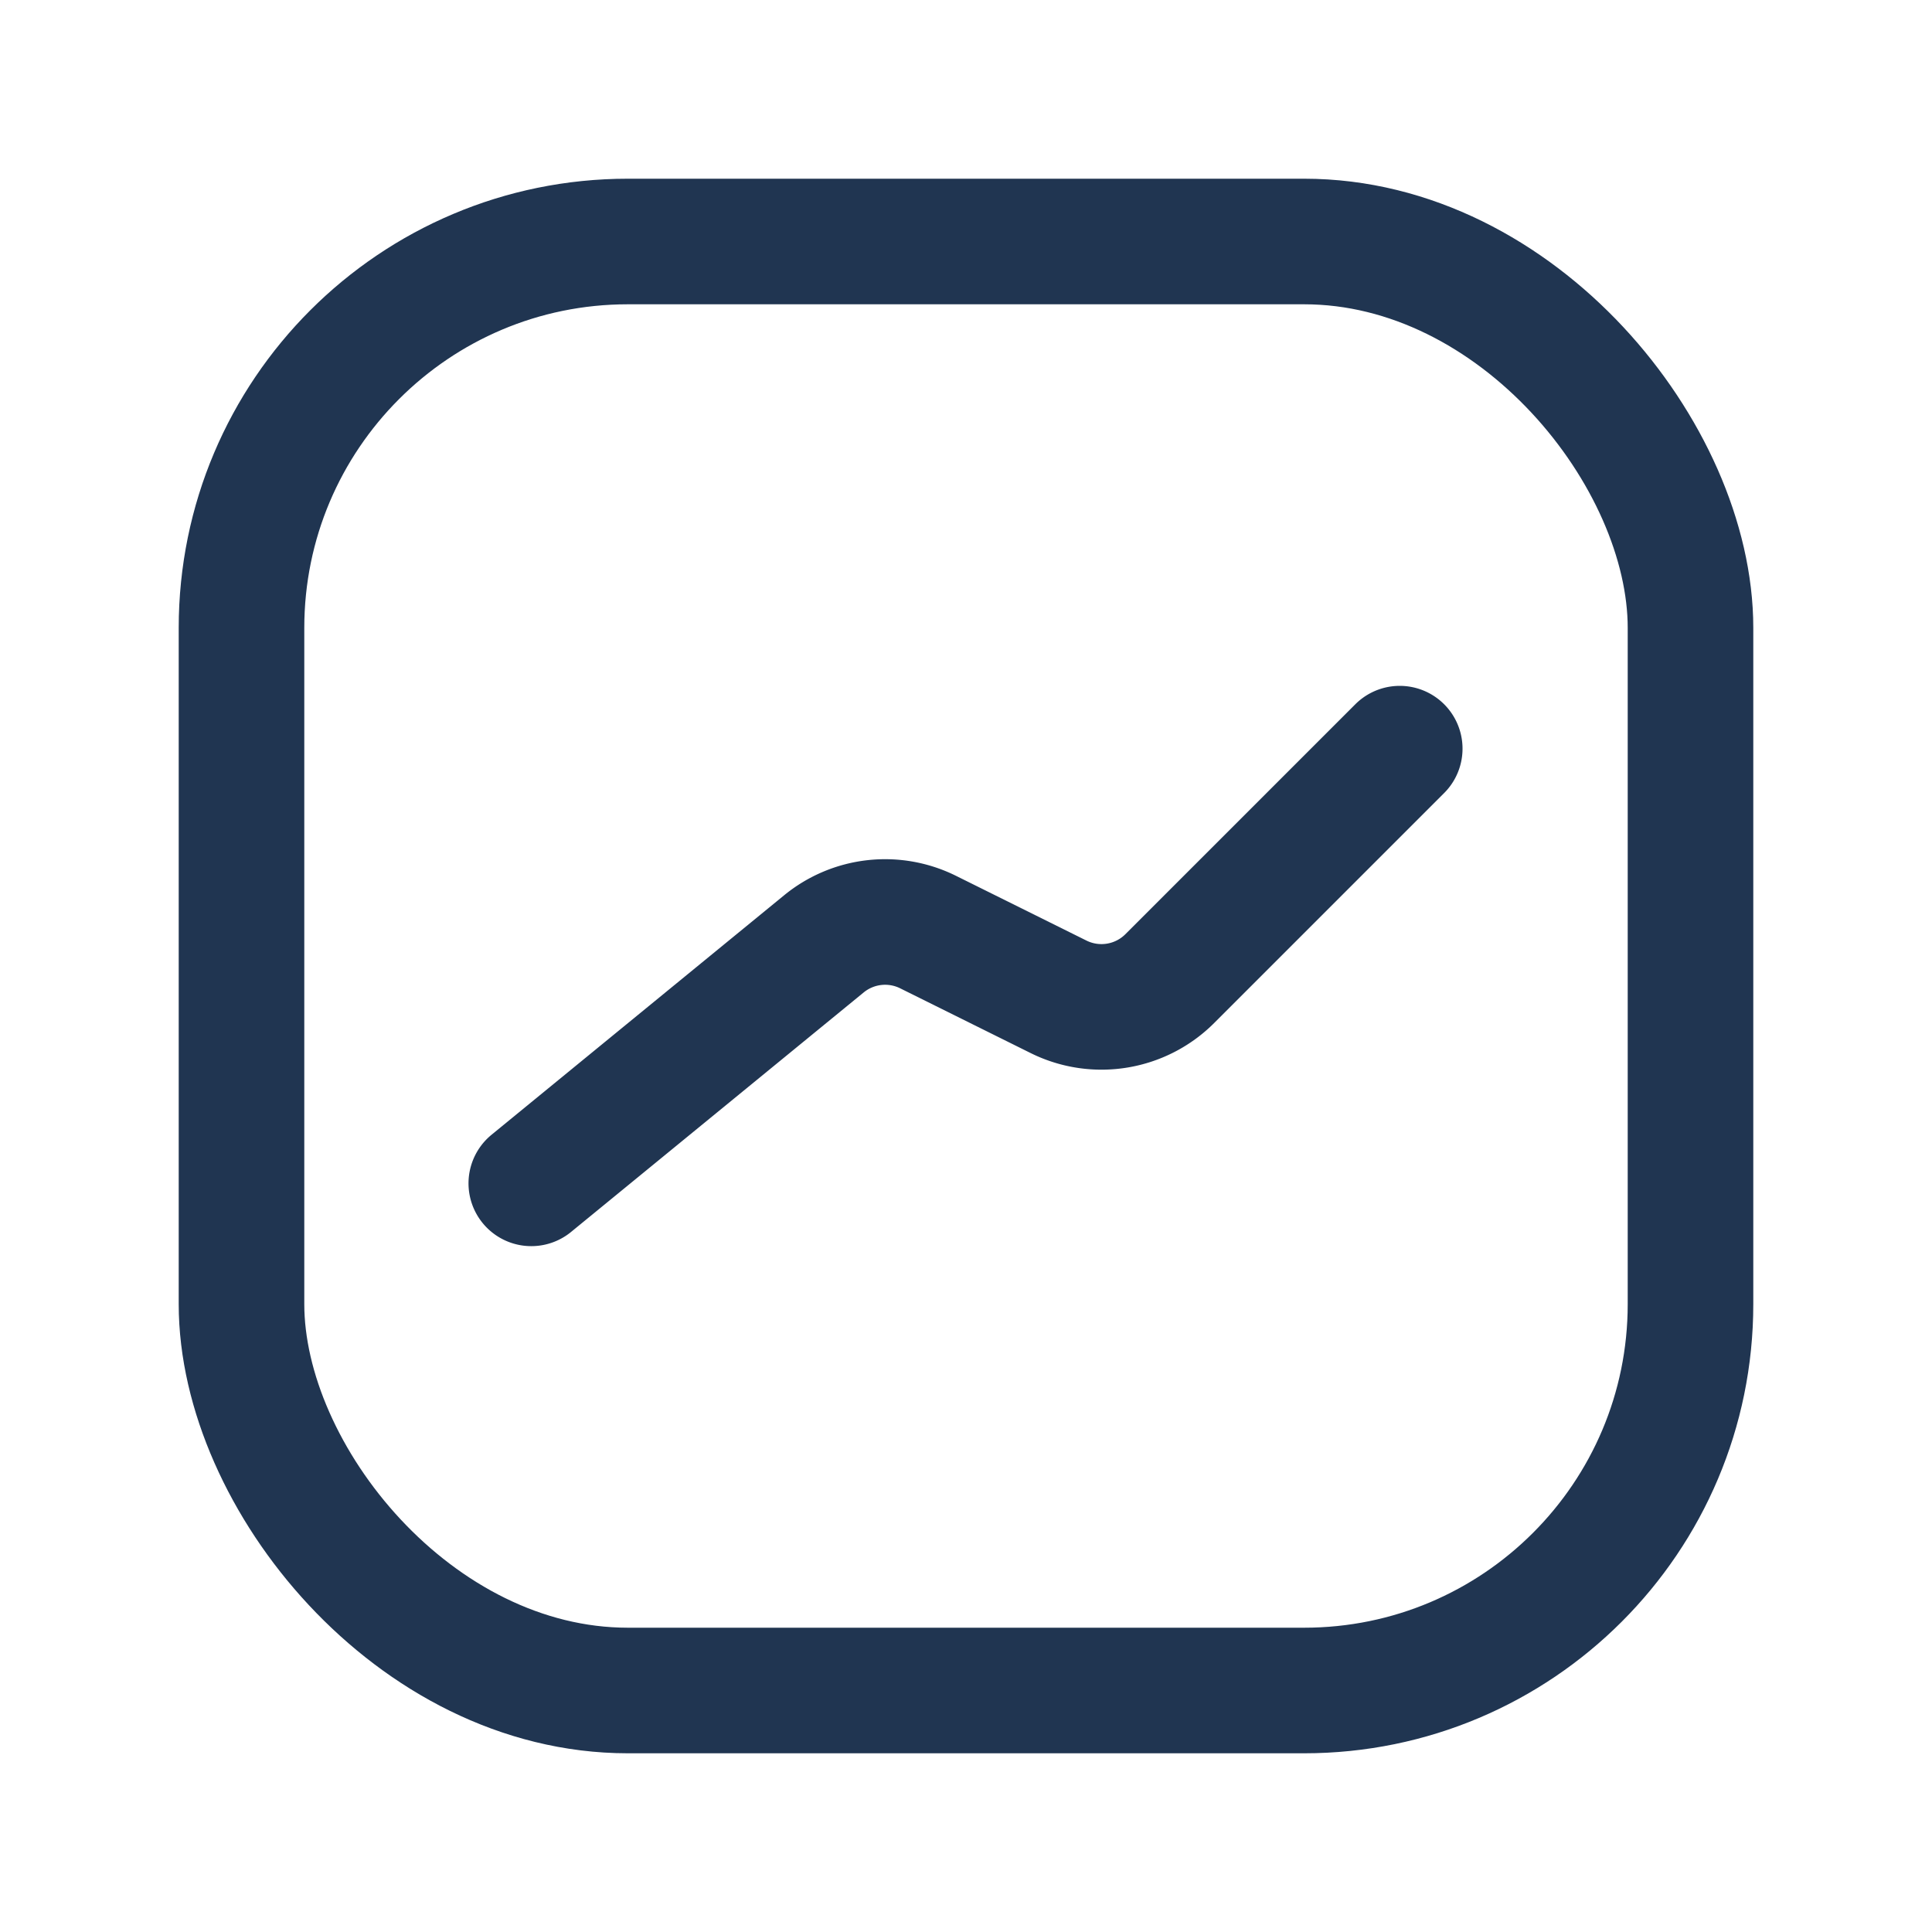 <svg xmlns="http://www.w3.org/2000/svg" width="20" height="20" fill="none" stroke="#203551" stroke-width="1.3" xmlns:v="https://vecta.io/nano"><path d="M5.5 12.25l3.03-2.48a1 1 0 0 1 1.08-.12l1.35.67a1 1 0 0 0 1.15-.19l2.38-2.38" stroke-linecap="round"/><rect x="2.5" y="2.5" width="15" height="15" rx="4"/></svg>